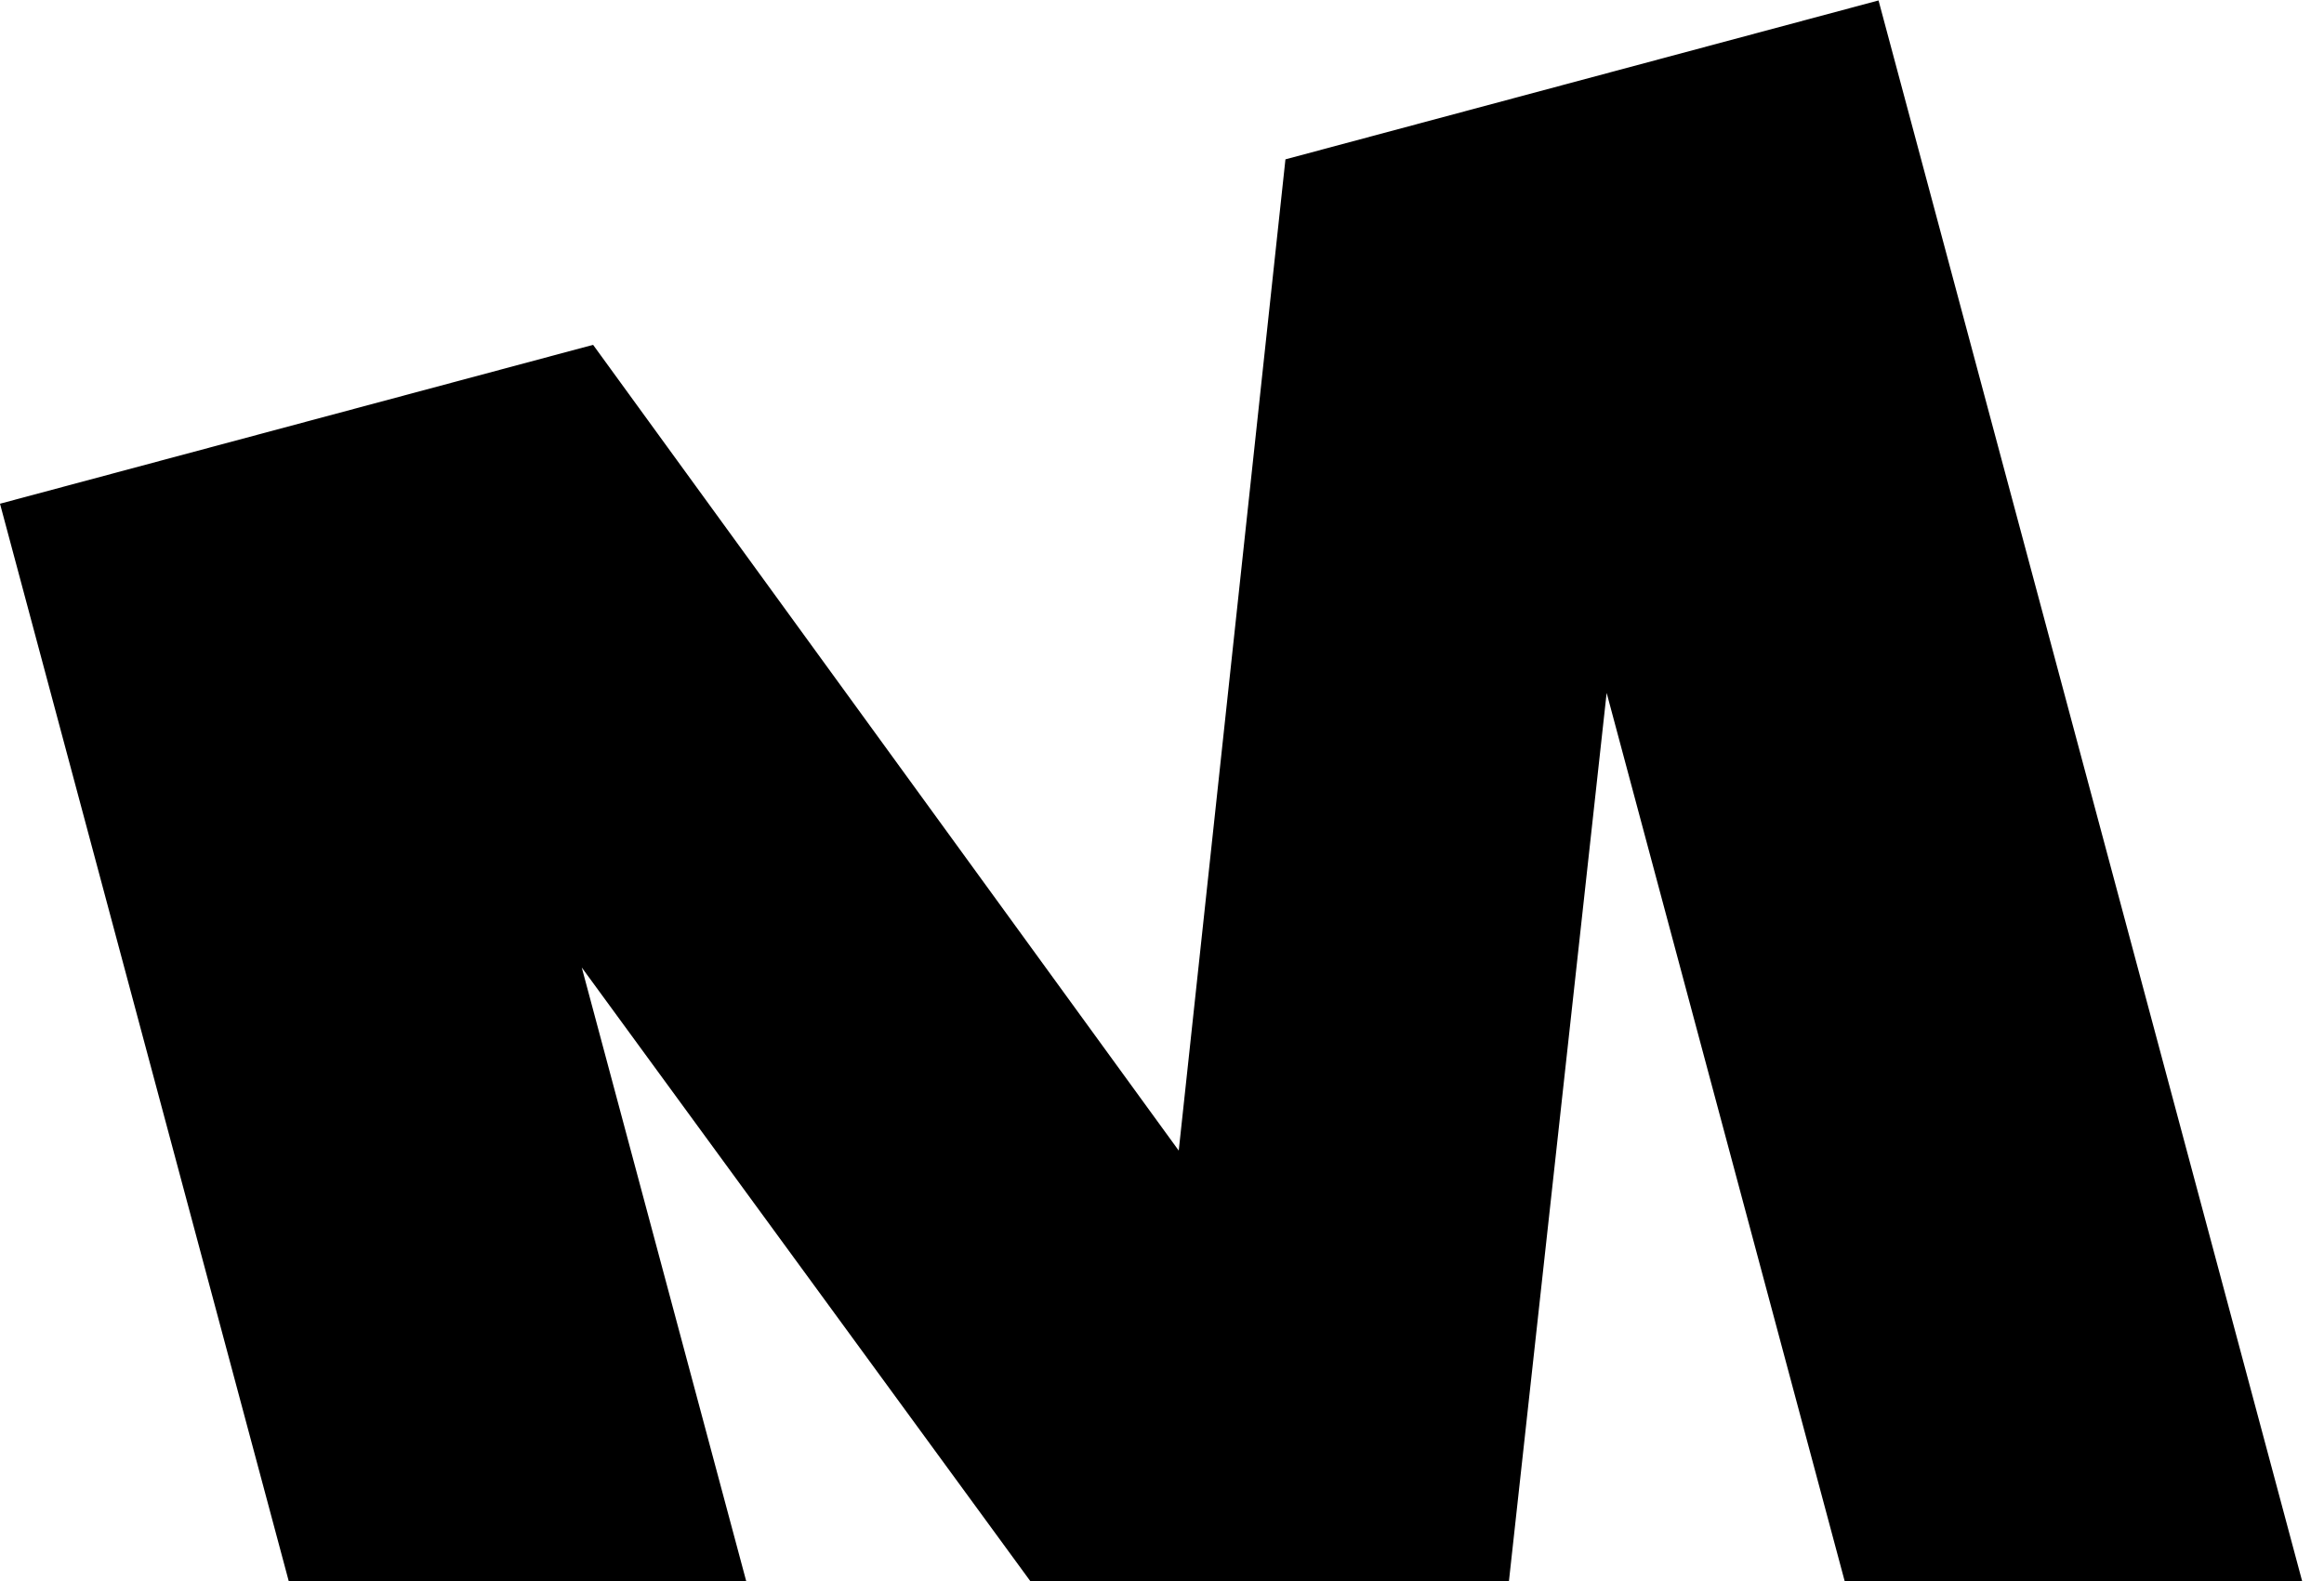 <svg width="266" height="181" viewBox="0 0 266 181" fill="none" xmlns="http://www.w3.org/2000/svg">
<path d="M265.777 189.502L216.923 202.592L183.893 79.322L168.921 215.454L147.335 221.238L66.587 110.754L99.617 234.024L50.763 247.115L0 57.664L67.884 39.475L134.915 131.716L147.129 18.241L215.013 0.051L265.777 189.502Z" fill="black"/>
</svg>
